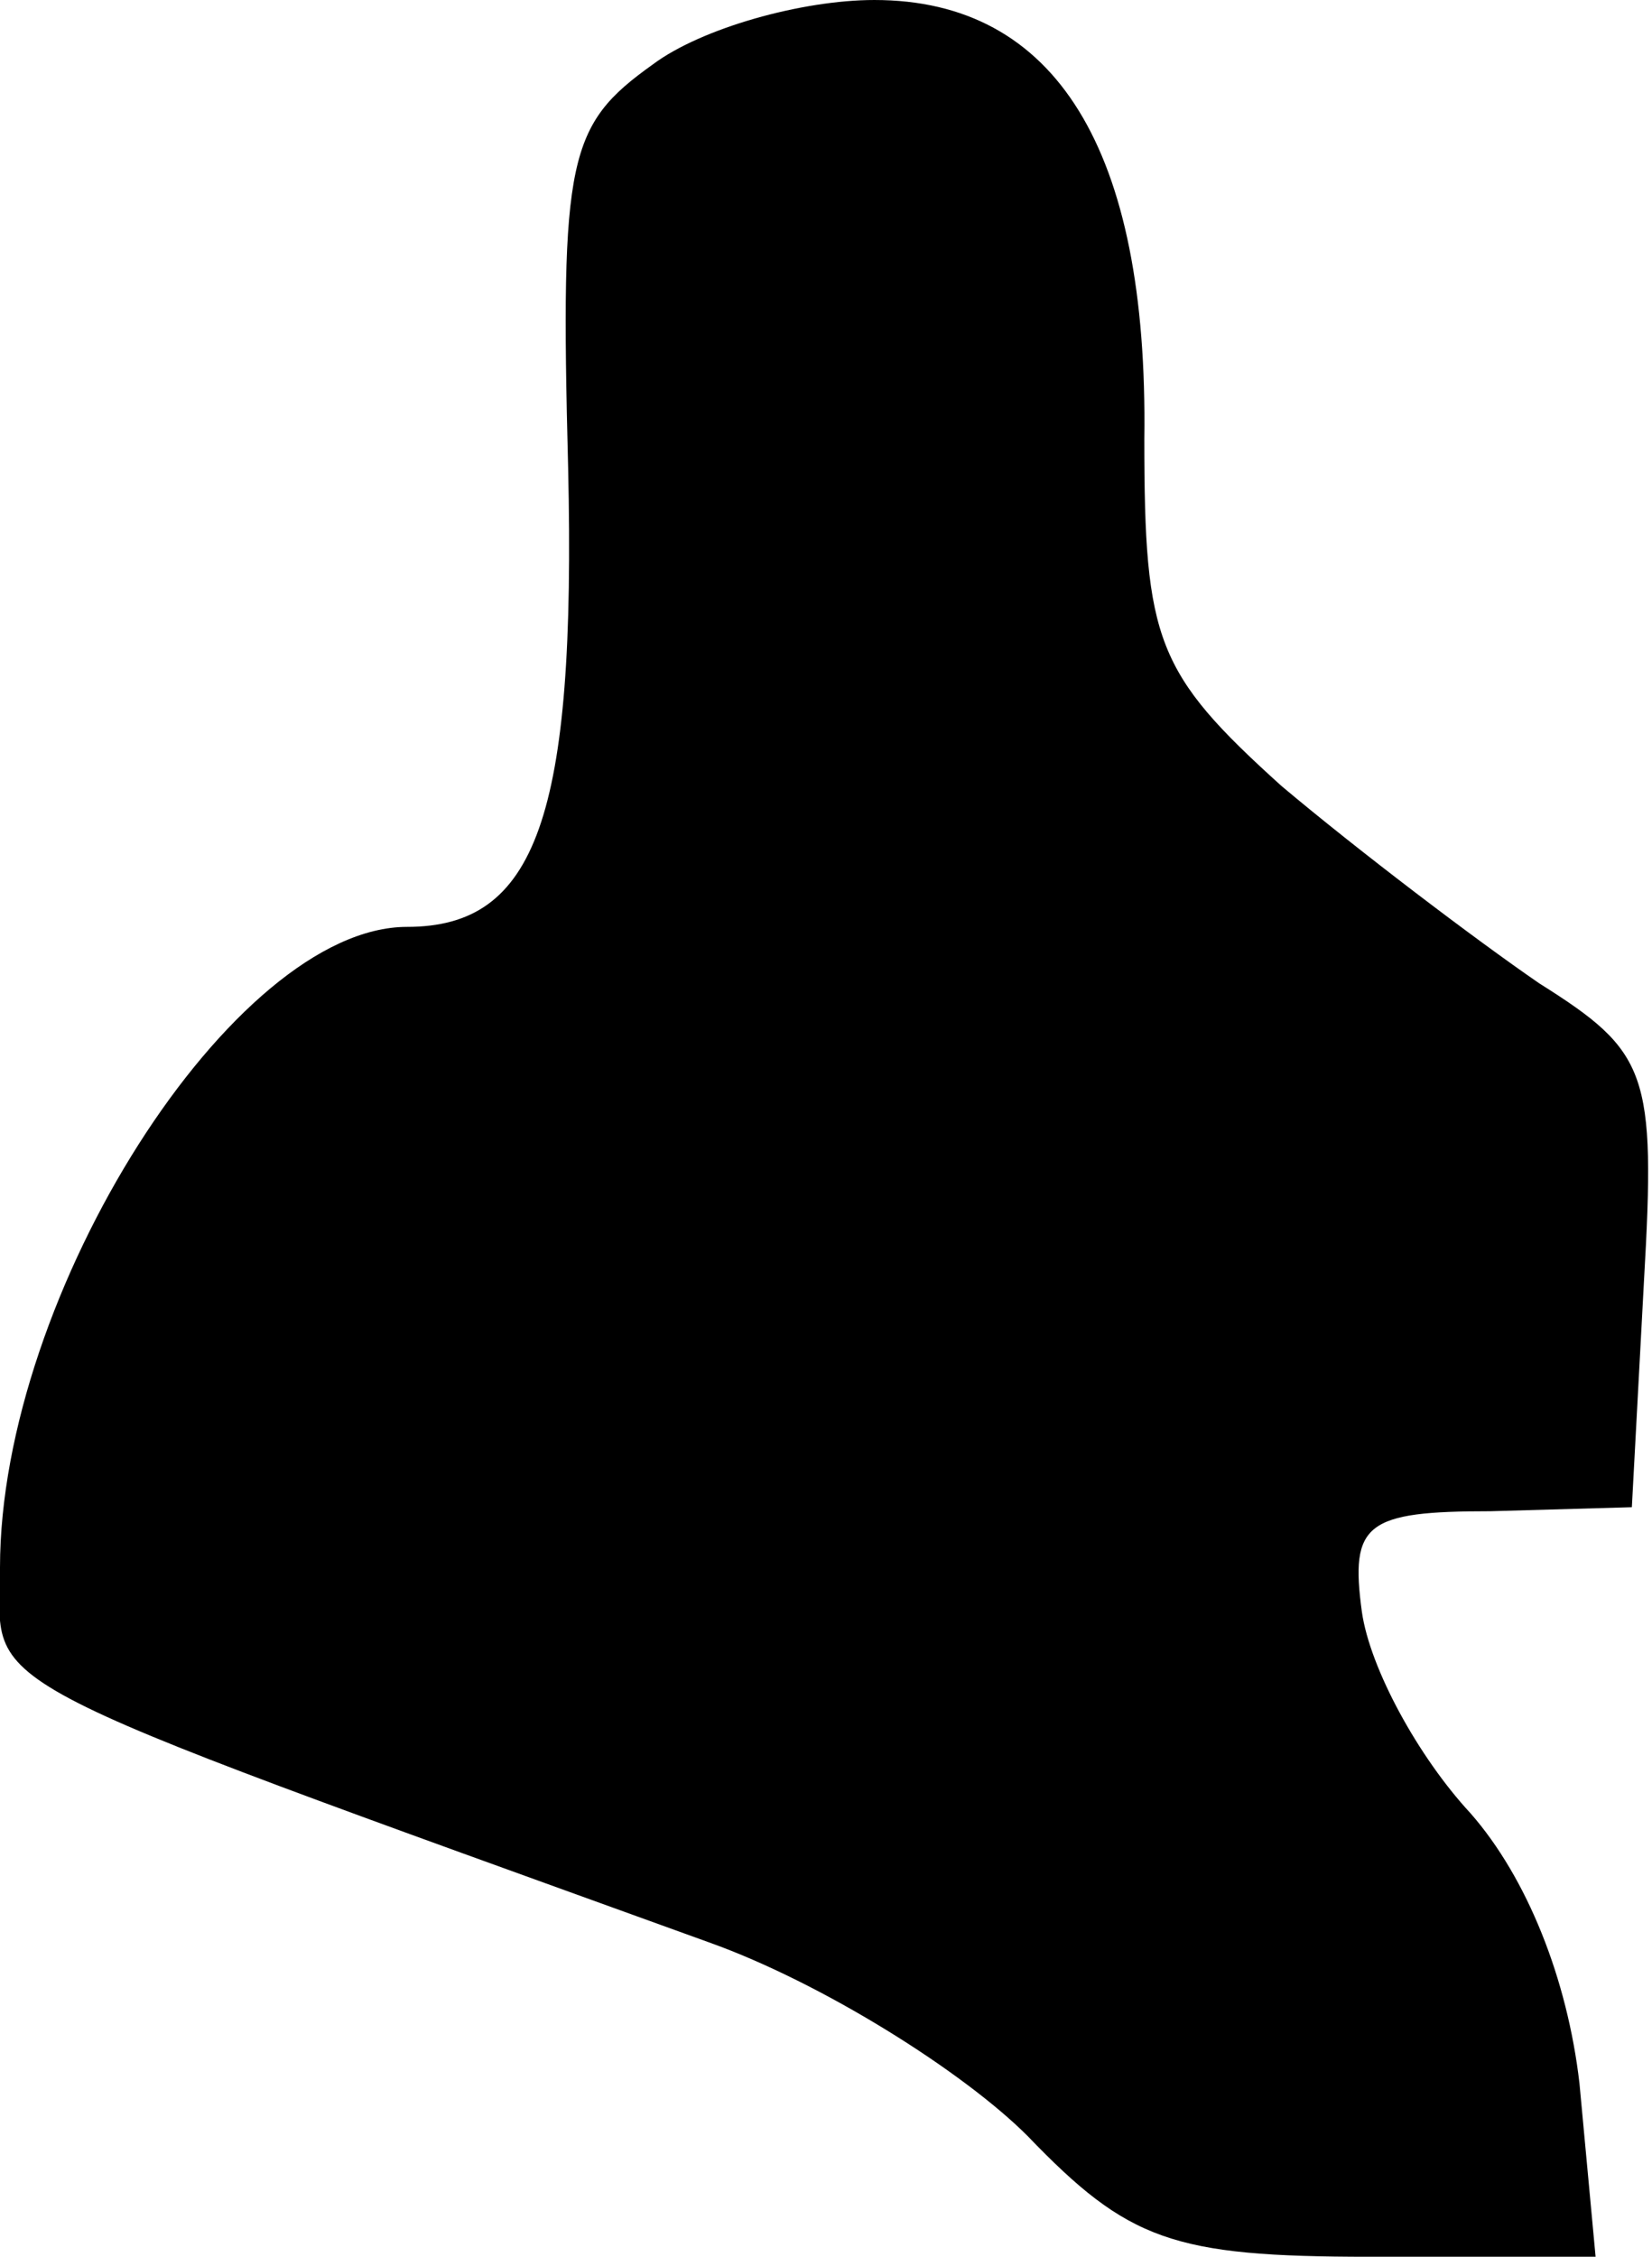 <?xml version="1.0" standalone="no"?>
<!DOCTYPE svg PUBLIC "-//W3C//DTD SVG 20010904//EN"
 "http://www.w3.org/TR/2001/REC-SVG-20010904/DTD/svg10.dtd">
<svg version="1.0" xmlns="http://www.w3.org/2000/svg"
 width="41pt" height="56pt" viewBox="0 0 41 56"
 preserveAspectRatio="xMidYMid meet">
<g transform="translate(0,56) scale(0.1,-0.1)"
fill="#000000" stroke="none">
<path fill="#000000" stroke="none" d="M162 544 c-21 -15 -23 -23 -21 -100 2
-87 -8 -114 -40 -114 -43 0 -101 -91 -101 -159 0 -31 -12 -25 176 -93 28 -10
63 -32 79 -48 25 -26 36 -30 85 -30 l56 0 -4 43 c-3 26 -13 51 -27 67 -13 14
-25 36 -27 50 -3 22 1 25 32 25 l35 1 3 56 c3 52 1 57 -26 74 -16 11 -45 33
-64 49 -31 28 -34 36 -34 86 1 72 -22 109 -67 109 -18 0 -43 -7 -55 -16z"/>
</g>
</svg>
